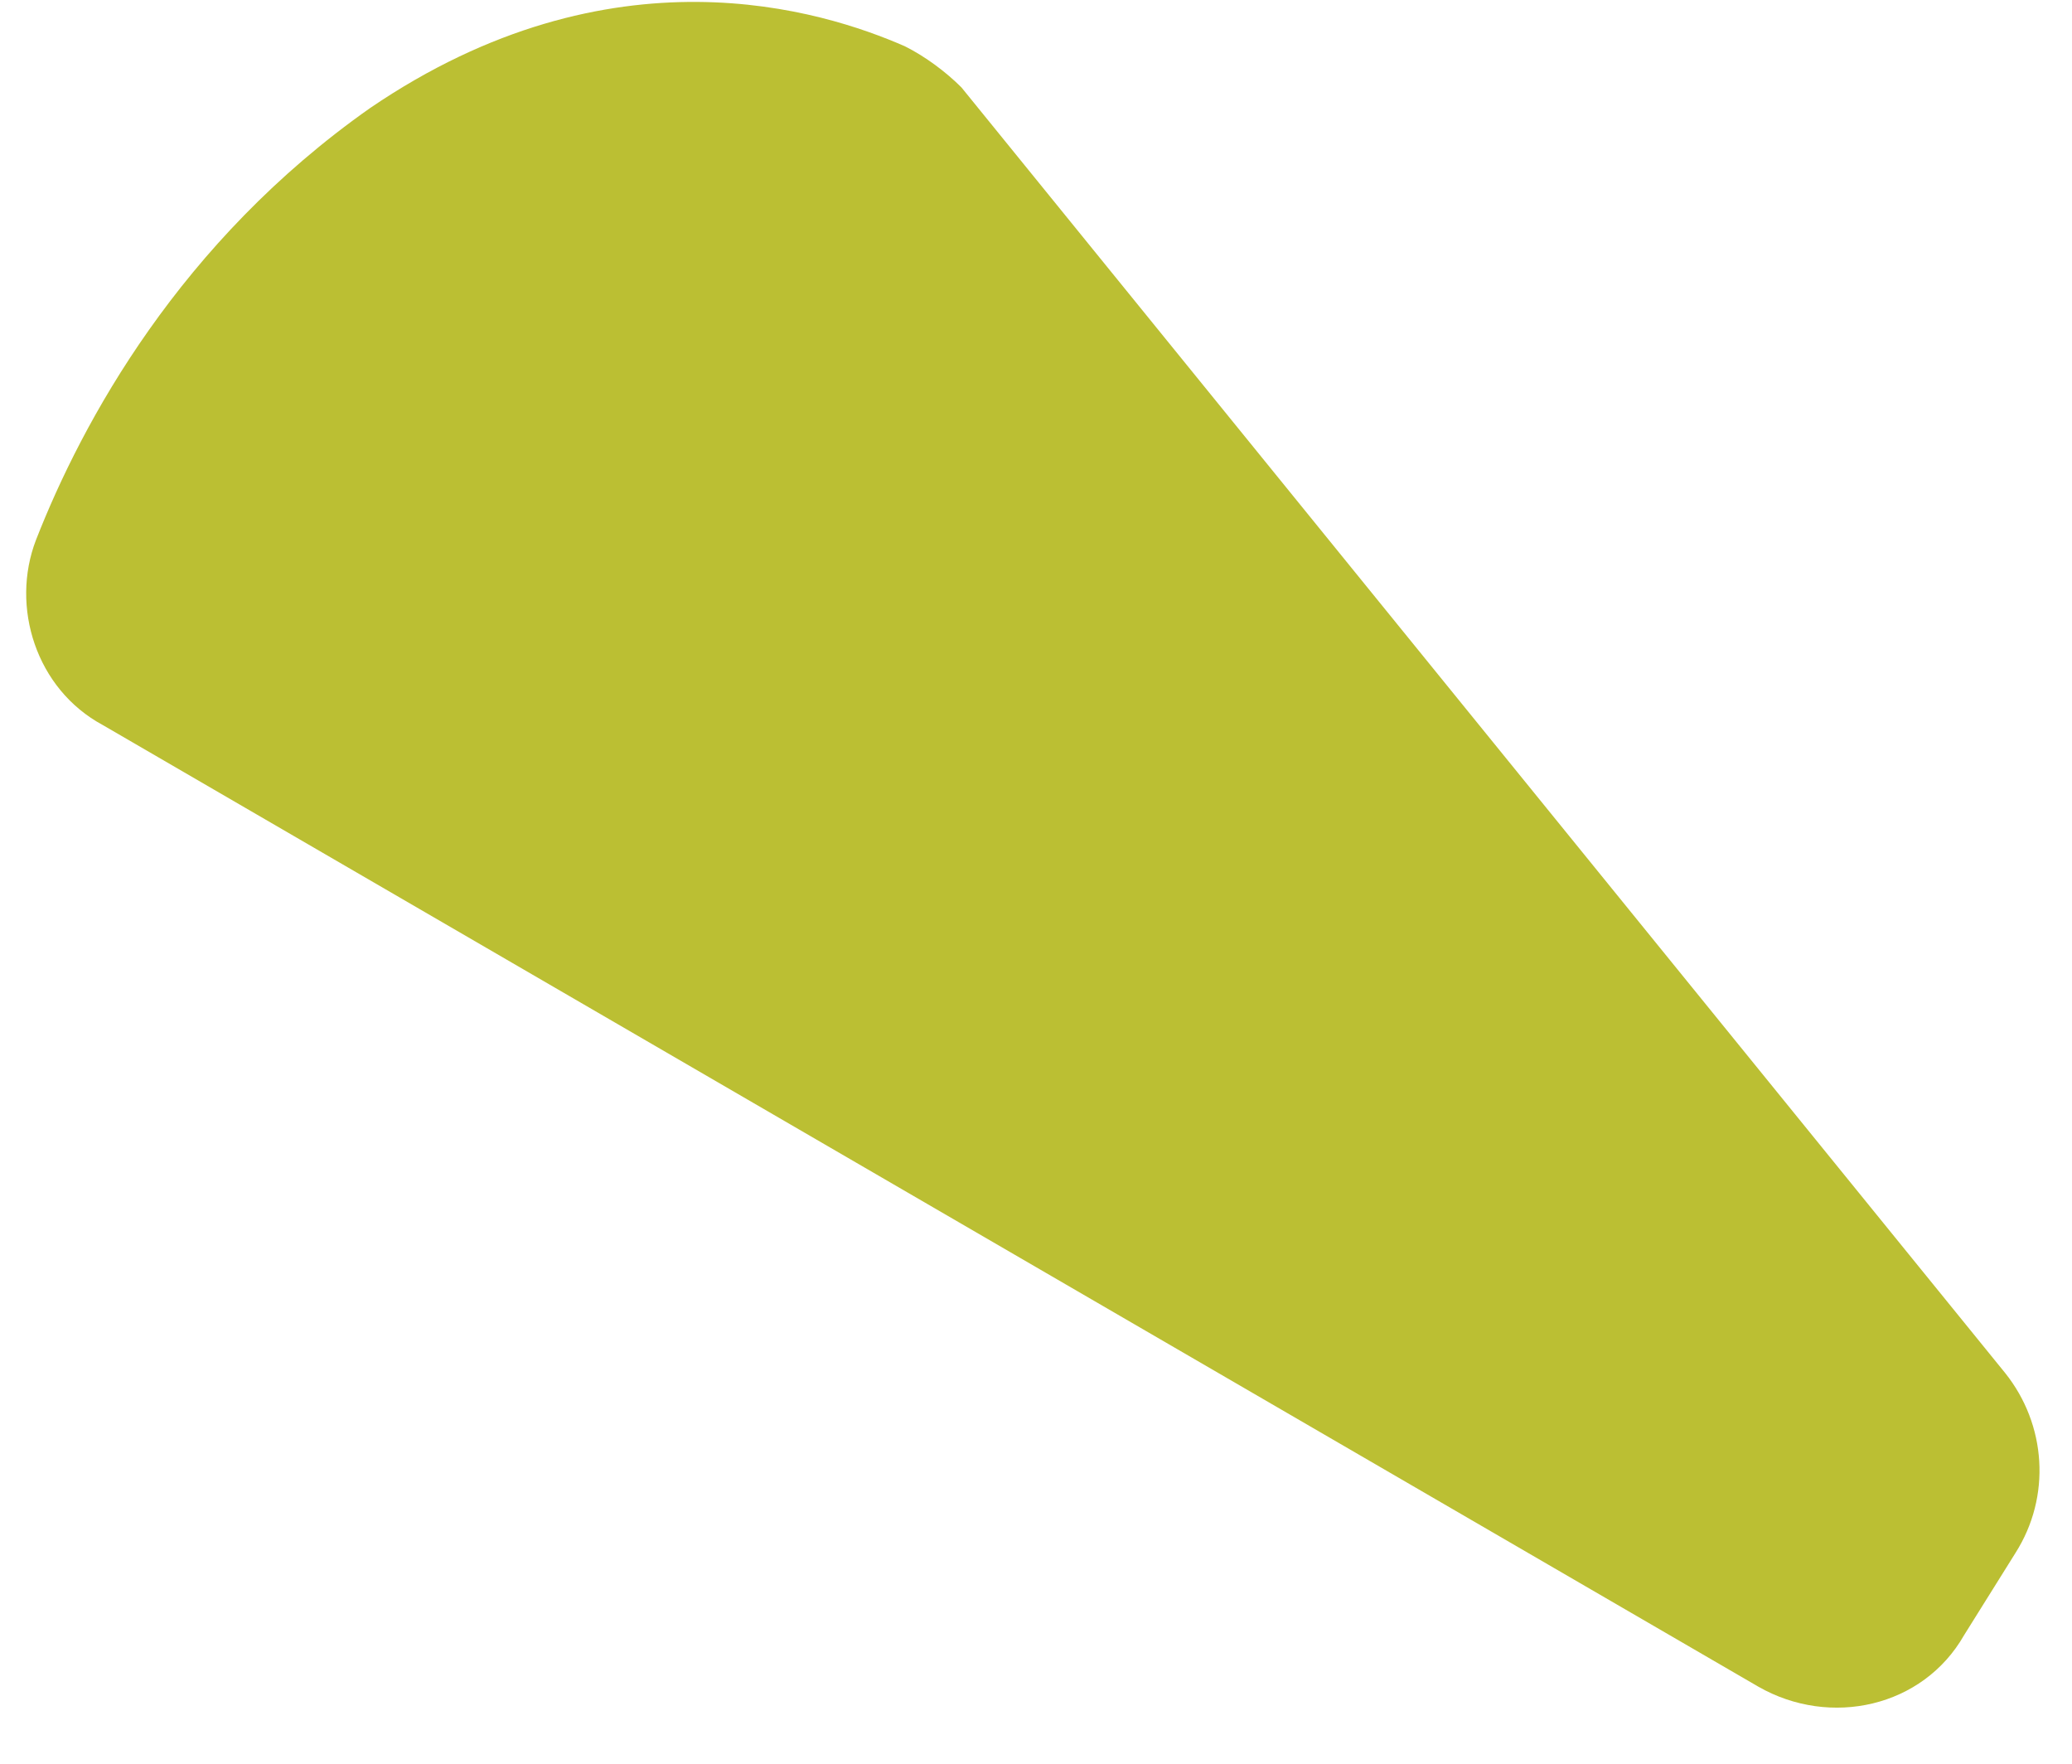 <?xml version="1.0" encoding="utf-8"?>
<!-- Generator: Adobe Illustrator 24.0.0, SVG Export Plug-In . SVG Version: 6.00 Build 0)  -->
<svg version="1.1" id="Layer_1" xmlns="http://www.w3.org/2000/svg" xmlns:xlink="http://www.w3.org/1999/xlink" x="0px" y="0px"
	 viewBox="0 0 40.3 34.3" style="enable-background:new 0 0 40.3 34.3;" xml:space="preserve">
<style type="text/css">
	.st0{fill:#BBBF33;}
</style>
<path class="st0" d="M39.2,30.2l-1,1.6c-0.8,1.4-2.6,1.8-4,1L2,14.1c-1.3-0.7-1.8-2.3-1.3-3.6c0.9-2.3,2.8-5.8,6.5-8.4
	c4.7-3.2,8.8-1.9,10.4-1.2c0.4,0.2,0.8,0.5,1.1,0.8l20.3,25C39.8,27.7,39.9,29.1,39.2,30.2z"/>
</svg>
